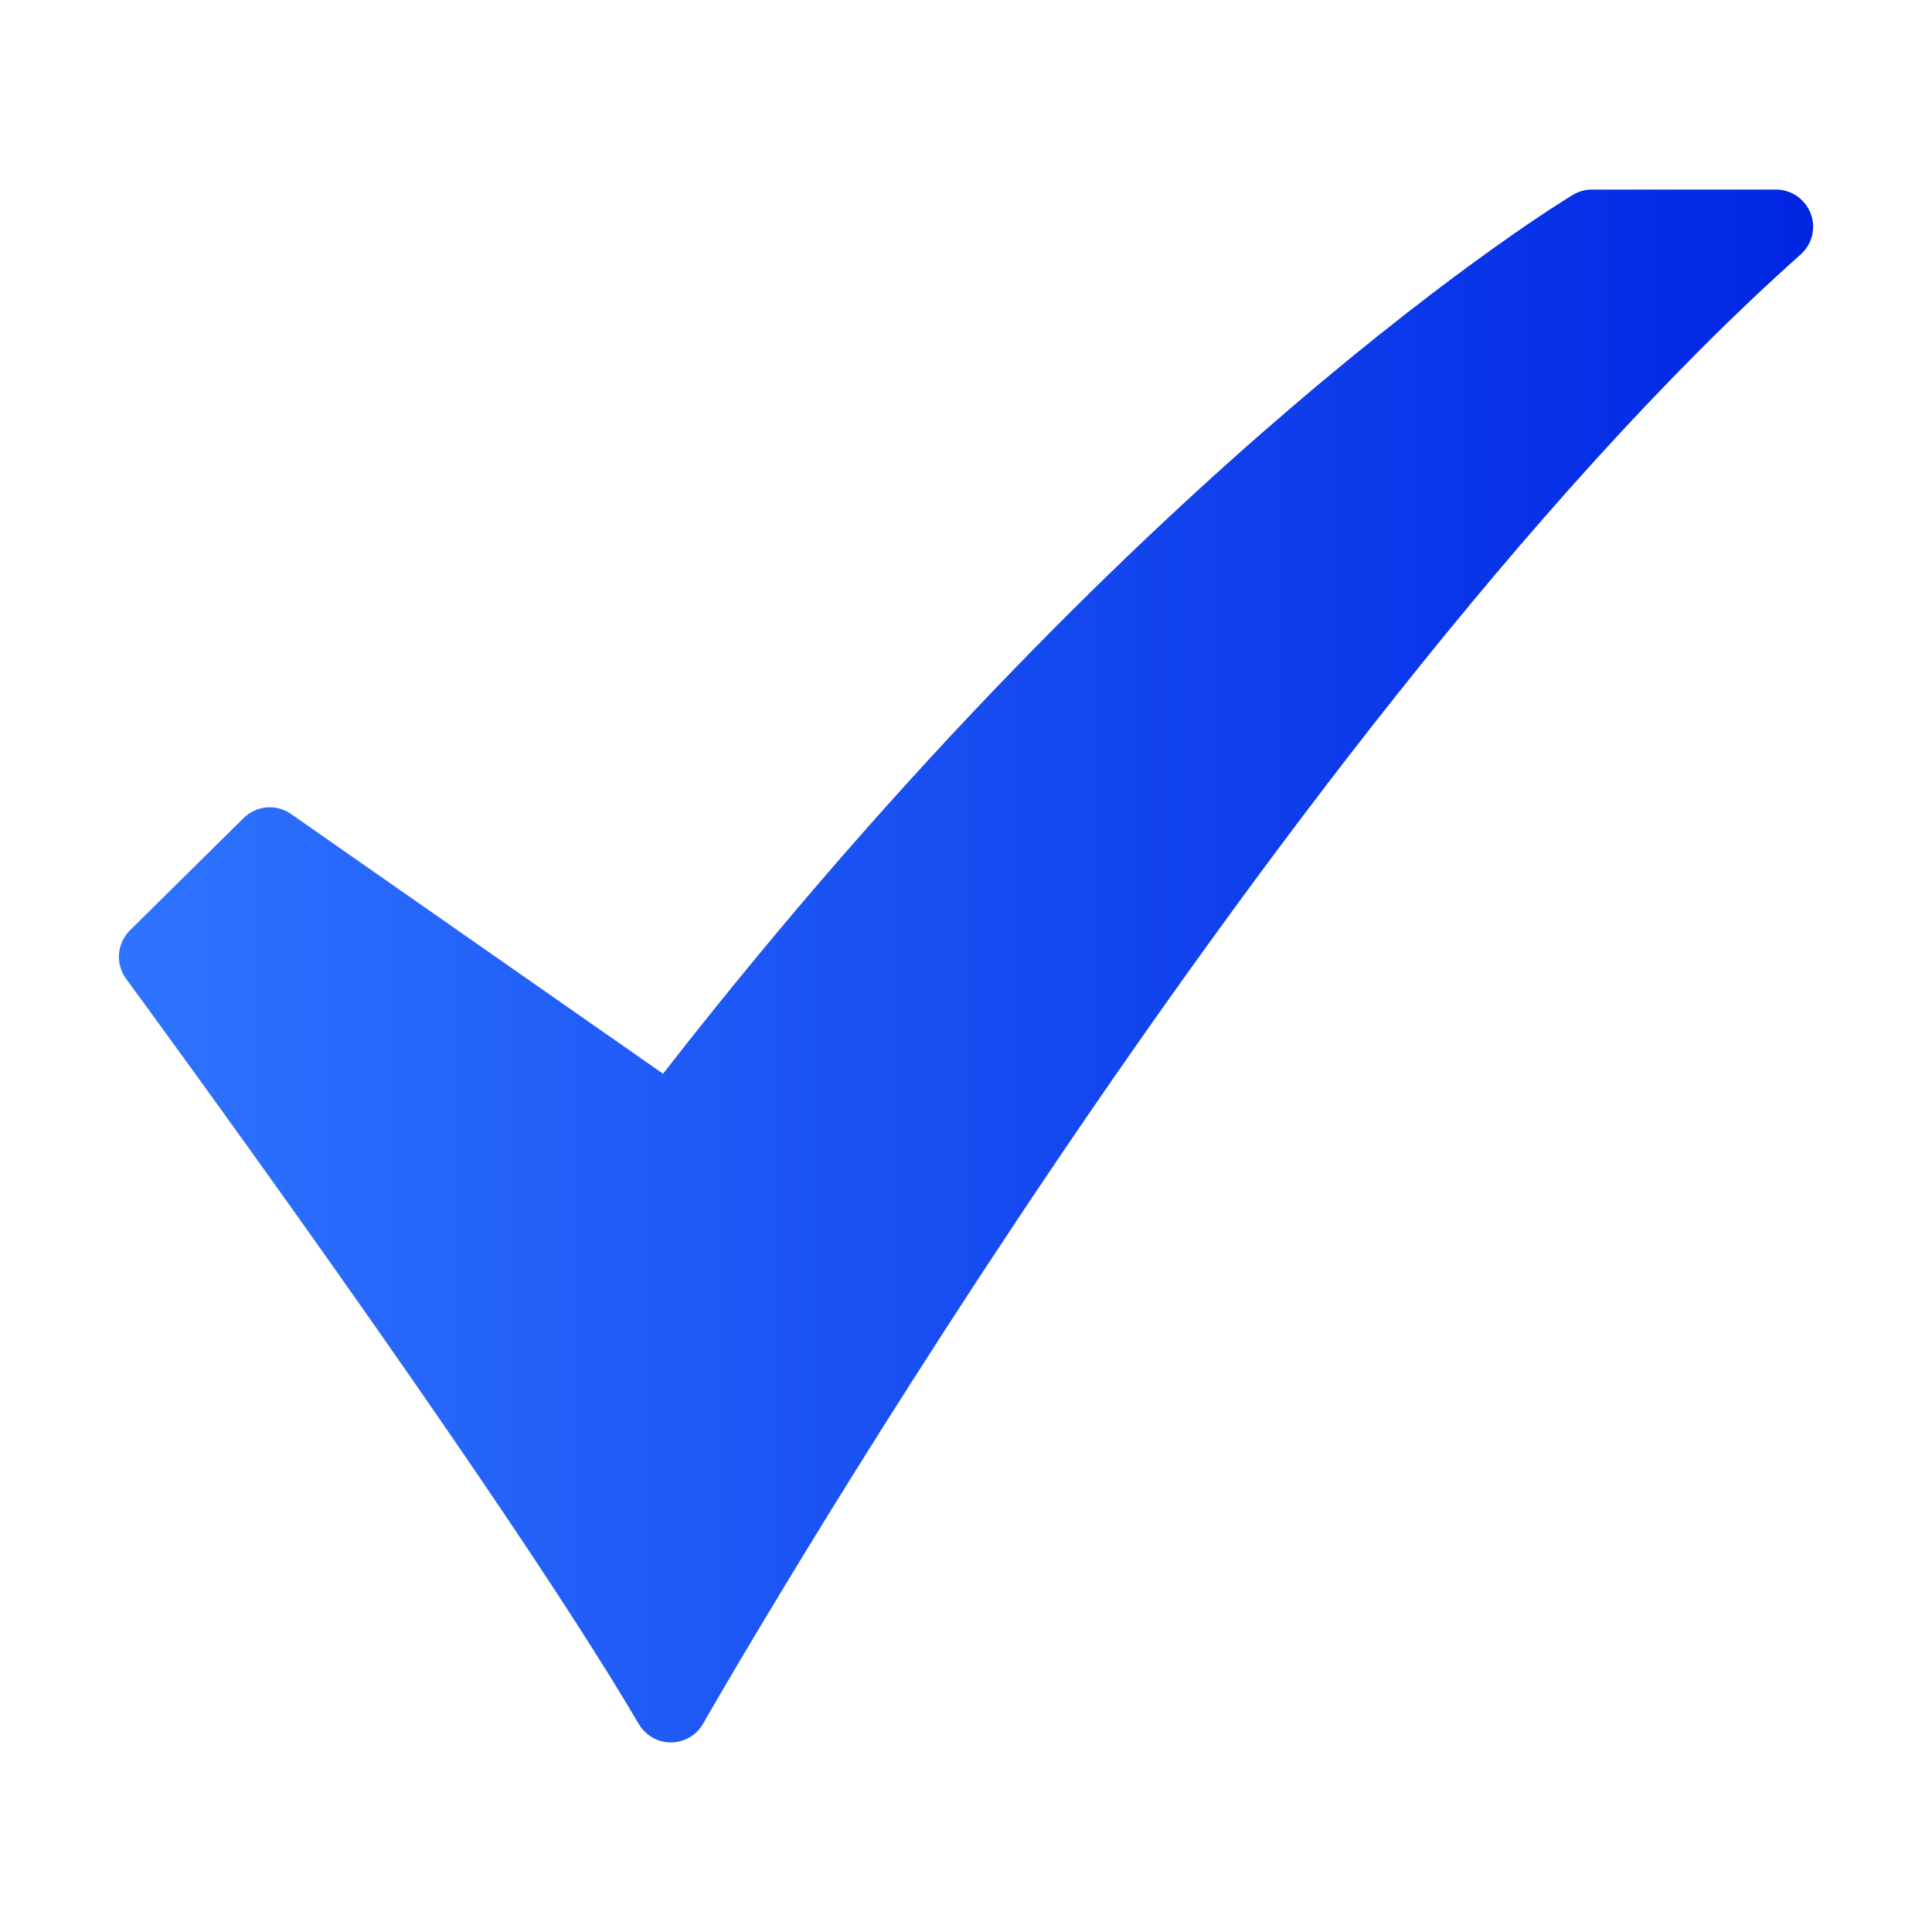 <svg width="25" height="25" viewBox="0 0 25 25" fill="none" xmlns="http://www.w3.org/2000/svg">
<path d="M8.681 22.547C8.597 22.547 8.514 22.525 8.442 22.483C8.369 22.441 8.308 22.381 8.266 22.309C6.469 19.248 1.68 12.732 1.632 12.666C1.564 12.573 1.531 12.459 1.54 12.344C1.549 12.229 1.599 12.12 1.681 12.039L3.153 10.585C3.233 10.506 3.338 10.457 3.45 10.448C3.562 10.438 3.674 10.468 3.766 10.533L8.58 13.894C11.781 9.783 14.755 6.945 16.71 5.273C18.901 3.399 20.294 2.557 20.352 2.522C20.427 2.477 20.512 2.453 20.599 2.453H22.981C23.078 2.453 23.173 2.483 23.254 2.538C23.334 2.594 23.395 2.672 23.43 2.763C23.465 2.854 23.471 2.954 23.448 3.048C23.425 3.143 23.373 3.228 23.3 3.293C19.77 6.438 16.1 11.433 13.642 15.07C10.971 19.024 9.117 22.271 9.098 22.304C9.057 22.377 8.996 22.438 8.924 22.481C8.851 22.523 8.768 22.546 8.684 22.547L8.681 22.547Z" fill="url(#paint0_linear_4_3209)"/>
<defs>
<linearGradient id="paint0_linear_4_3209" x1="1.538" y1="12.5" x2="23.462" y2="12.5" gradientUnits="userSpaceOnUse">
<stop stop-color="#2E74FF"/>
<stop offset="1" stop-color="#0025E3"/>
</linearGradient>
</defs>
</svg>
